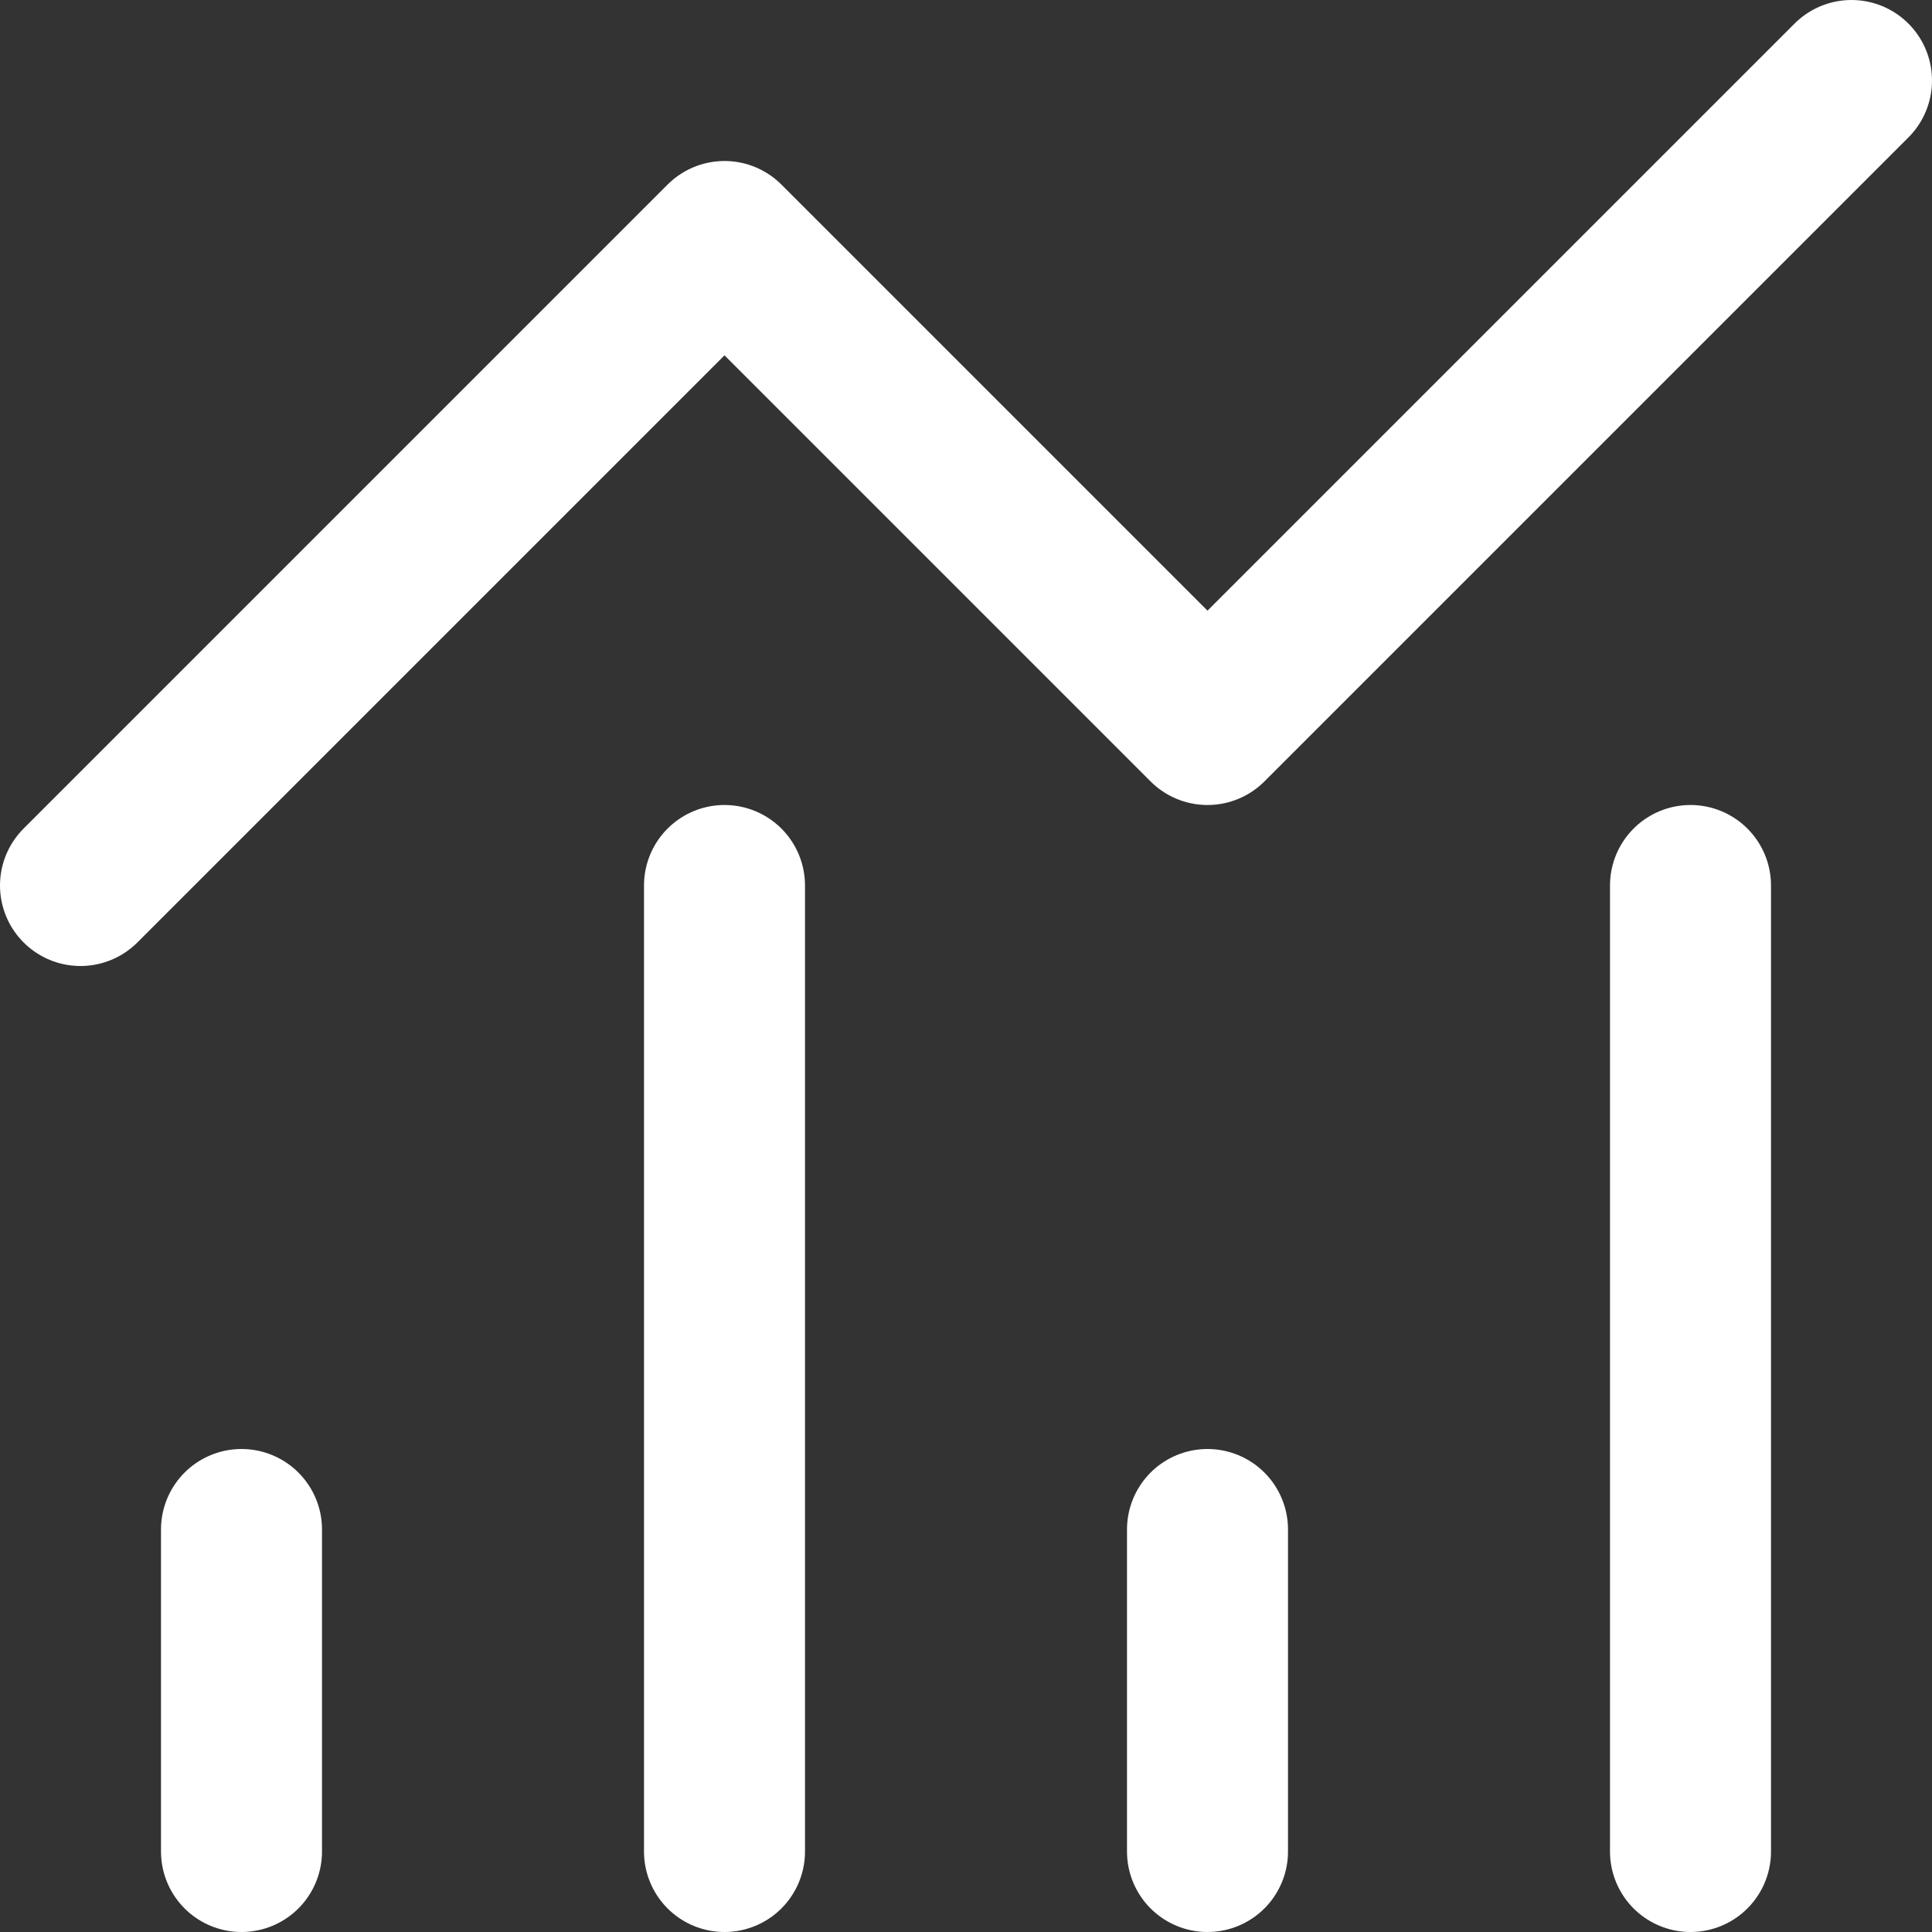 <svg width="12" height="12" viewBox="0 0 12 12" fill="none" xmlns="http://www.w3.org/2000/svg">
<rect x="0" y="0" width="12" height="12" fill="#333333" stroke="none"/>
<g clip-path="url(#clip0_347_1523)">
<path d="M1.5 11.5V9.5" stroke="white" stroke-linecap="round" stroke-linejoin="round"/>
<path d="M4.5 5.5V11.5" stroke="white" stroke-linecap="round" stroke-linejoin="round"/>
<path d="M7.5 11.5V9.5" stroke="white" stroke-linecap="round" stroke-linejoin="round"/>
<path d="M10.5 5.5V11.5" stroke="white" stroke-linecap="round" stroke-linejoin="round"/>
<path d="M11.5 0.5L7.5 4.5L4.5 1.5L0.5 5.5" stroke="white" stroke-linecap="round" stroke-linejoin="round"/>
</g>
<defs>
<clipPath id="clip0_347_1523">
<rect width="12" height="12" fill="white"/>
</clipPath>
</defs>
</svg>
